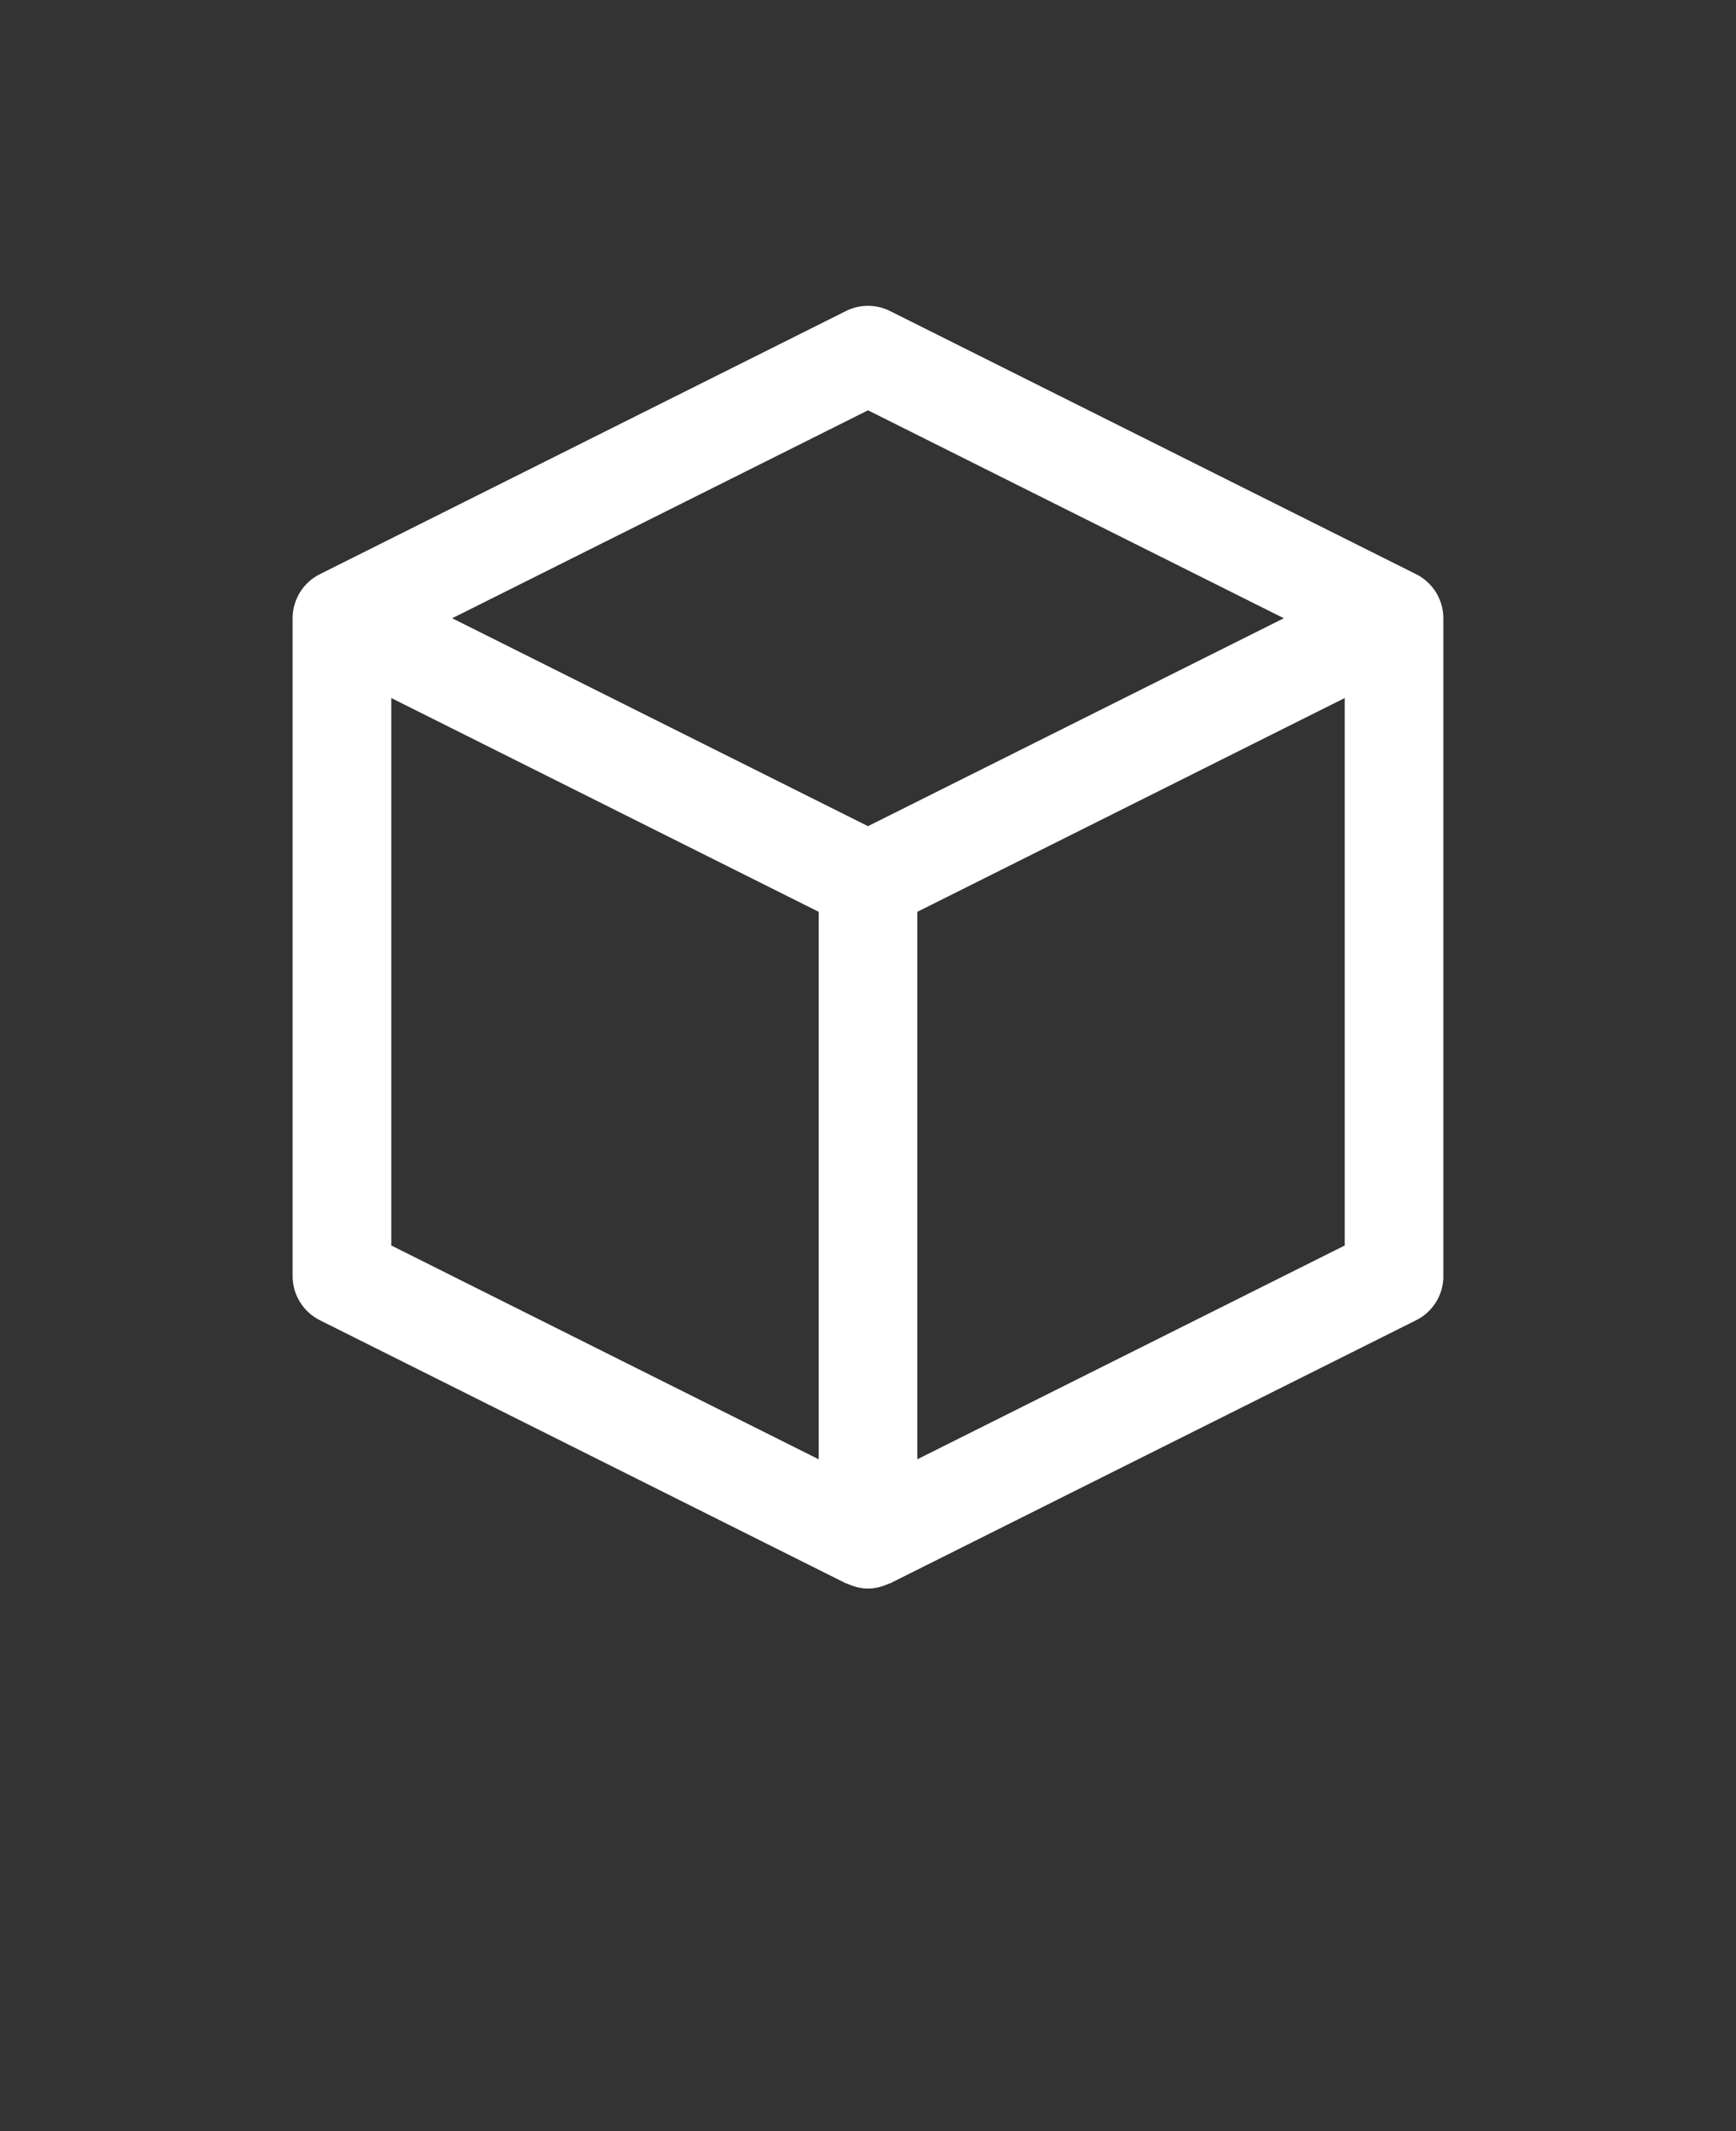 <svg xmlns="http://www.w3.org/2000/svg" version="1.1" viewBox="-5.0 -10.0 110.0 135.0">
 <rect x="-5.0" y="-10.0" width="110.0" height="135.0" fill="#333333" stroke="none"/>
 <path fill="#fff" d="m86.457 70.832v-41.664c0-1.184-0.668-2.266-1.73-2.797l-33.332-16.668c-0.879-0.441-1.914-0.441-2.793 0l-33.332 16.668c-1.062 0.527-1.73 1.613-1.73 2.797v41.668c0 1.184 0.668 2.266 1.73 2.797l33.332 16.668c0.027 0.012 0.059 0.008 0.086 0.02 0.402 0.188 0.84 0.309 1.312 0.309s0.91-0.121 1.312-0.309c0.027-0.012 0.059-0.008 0.086-0.02l33.332-16.668c1.062-0.527 1.73-1.613 1.73-2.797zm-39.582 11.609-27.082-13.543v-34.68l27.082 13.543zm3.125-40.105-26.348-13.172 26.348-13.172 26.348 13.172zm30.207 26.562-27.082 13.543v-34.68l27.082-13.543z"/>
</svg>